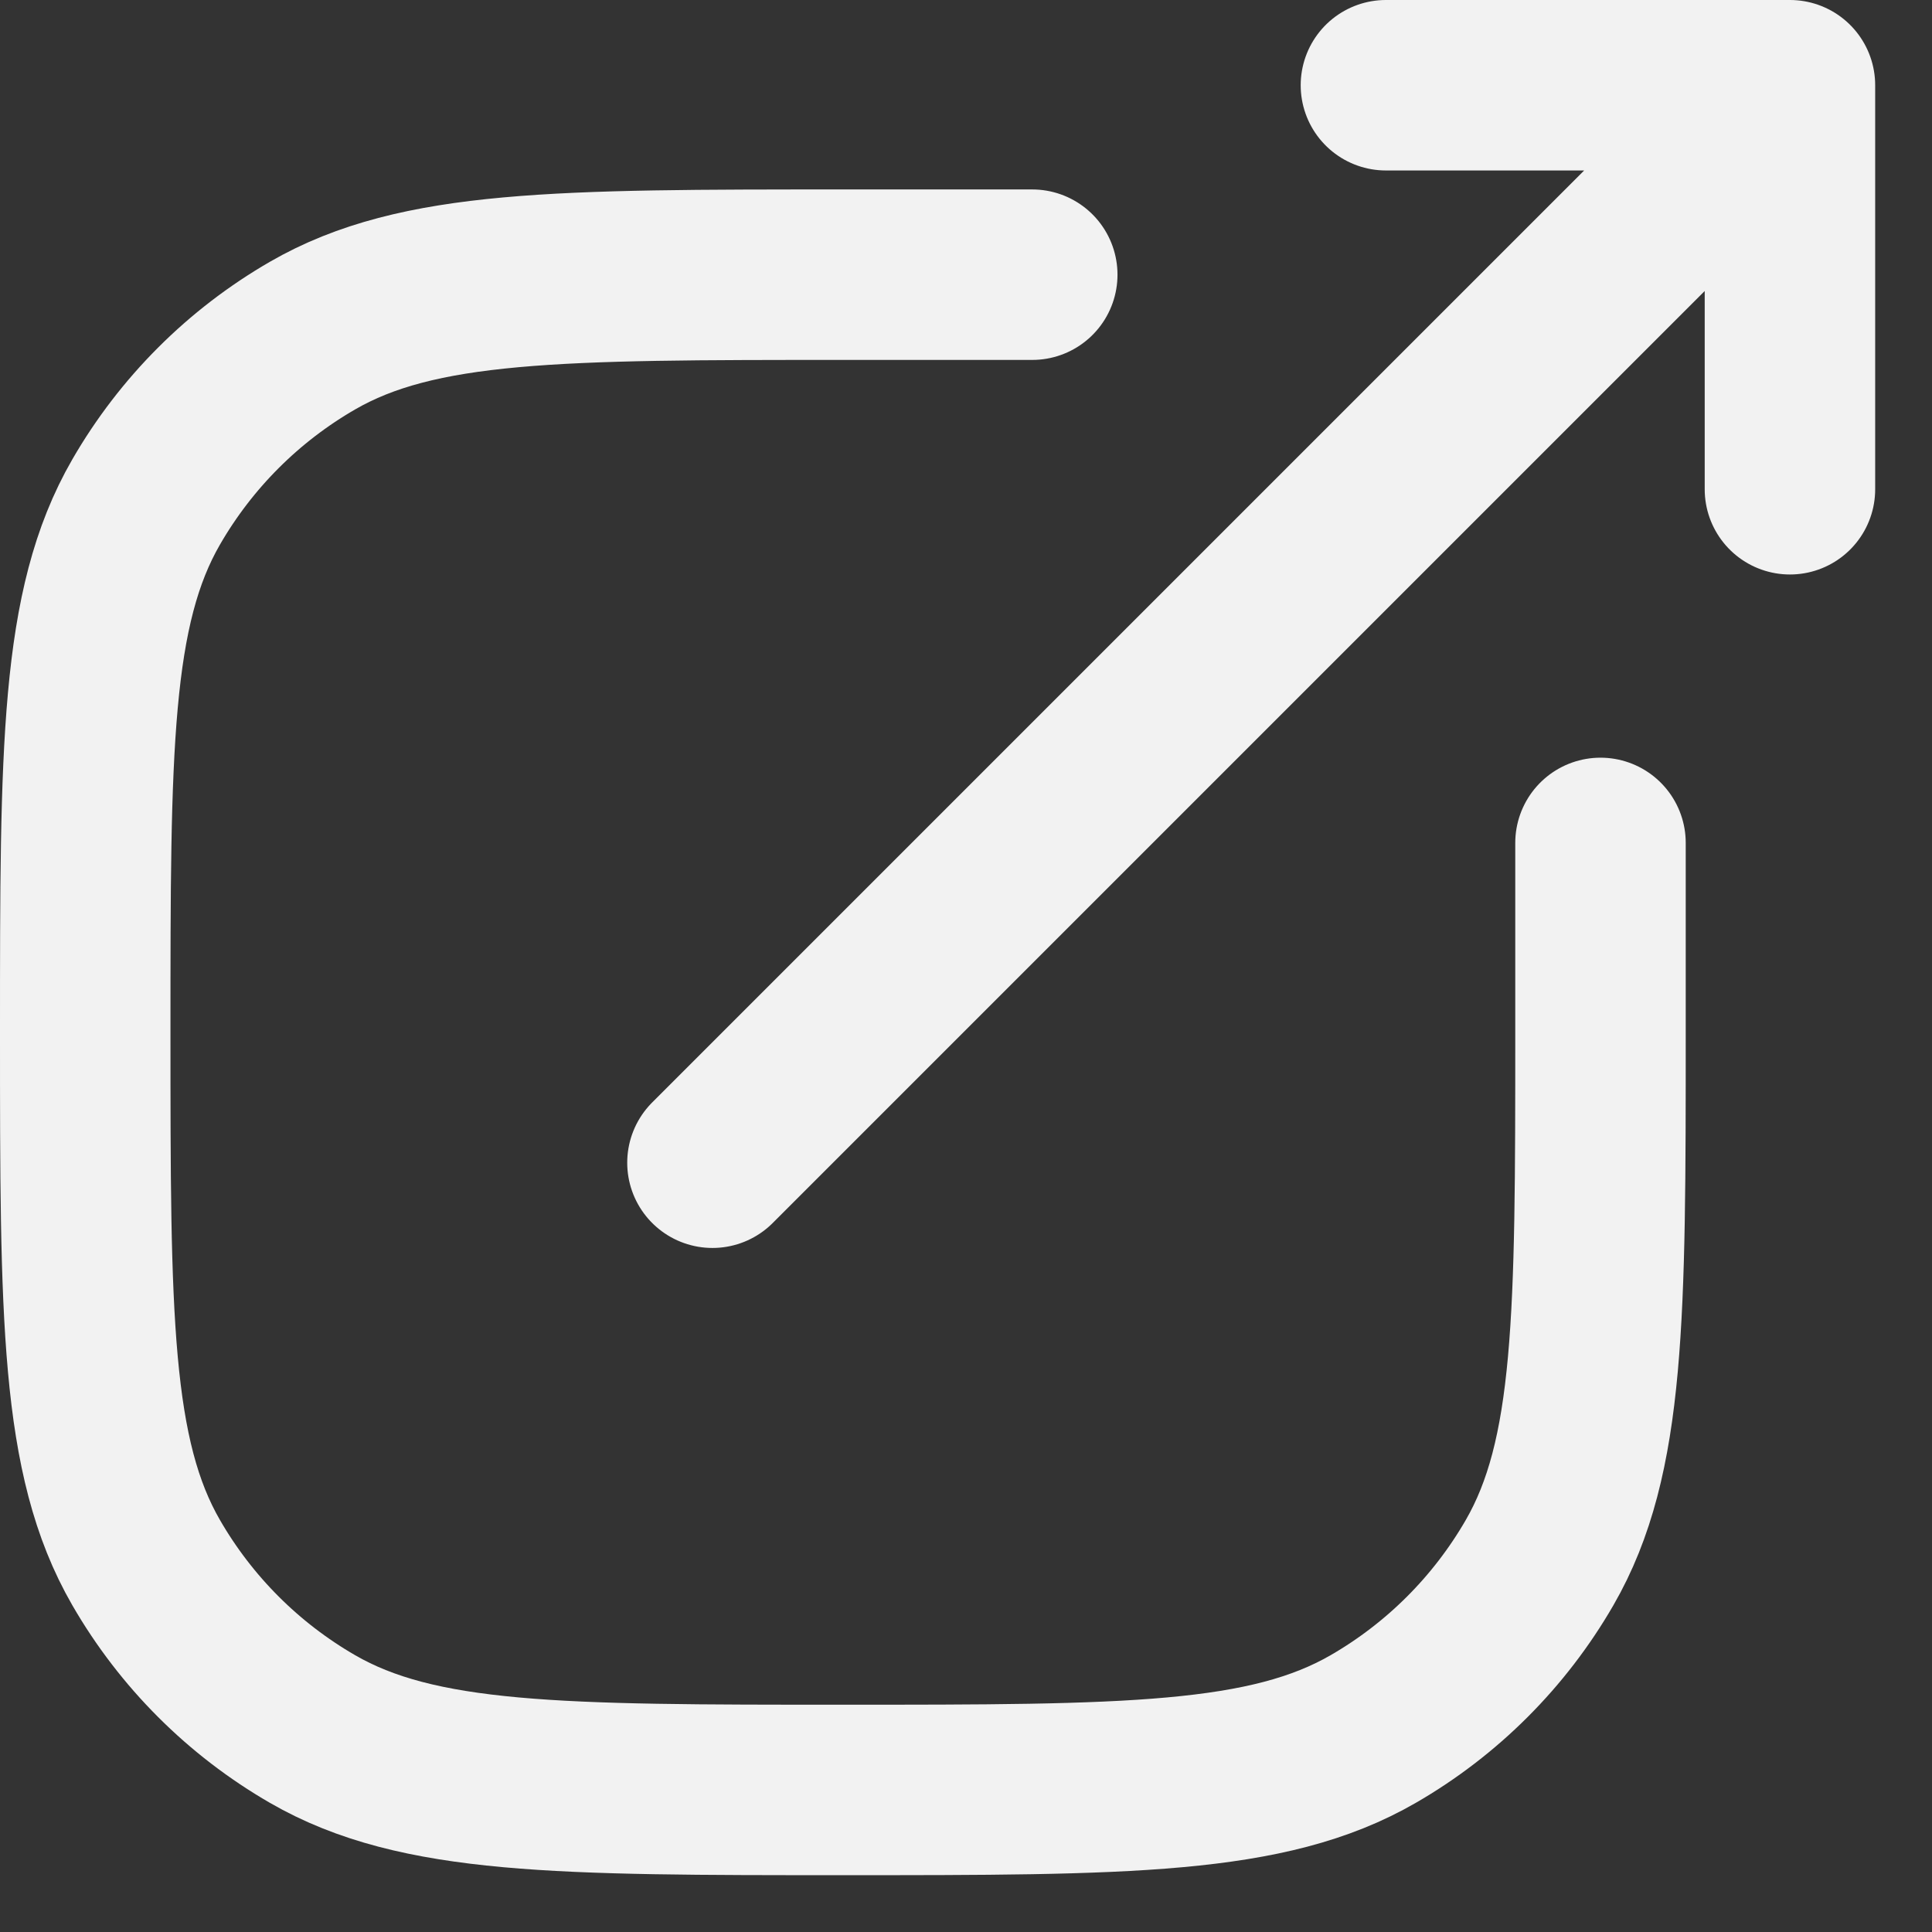 <svg width="17" height="17" viewBox="0 0 17 17" fill="none" xmlns="http://www.w3.org/2000/svg">
<rect x="0" y="0" width="17" height="17" fill="#333333" stroke="none"/>
<path d="M9.083 2.417H7.417C4.924 2.417 3.678 2.417 2.75 2.953C2.142 3.304 1.637 3.809 1.286 4.417C0.75 5.345 0.75 6.591 0.75 9.083C0.75 11.576 0.75 12.822 1.286 13.75C1.637 14.358 2.142 14.863 2.75 15.214C3.678 15.75 4.924 15.75 7.417 15.75C9.909 15.75 11.155 15.75 12.083 15.214C12.691 14.863 13.196 14.358 13.547 13.75C14.083 12.822 14.083 11.576 14.083 9.083V7.417M6.269 10.231L15.75 0.75M15.75 0.75L12.195 0.75M15.75 0.75V4.305" stroke="#F2F2F2" stroke-width="1.5" stroke-linecap="round" stroke-linejoin="round"/>
</svg>
